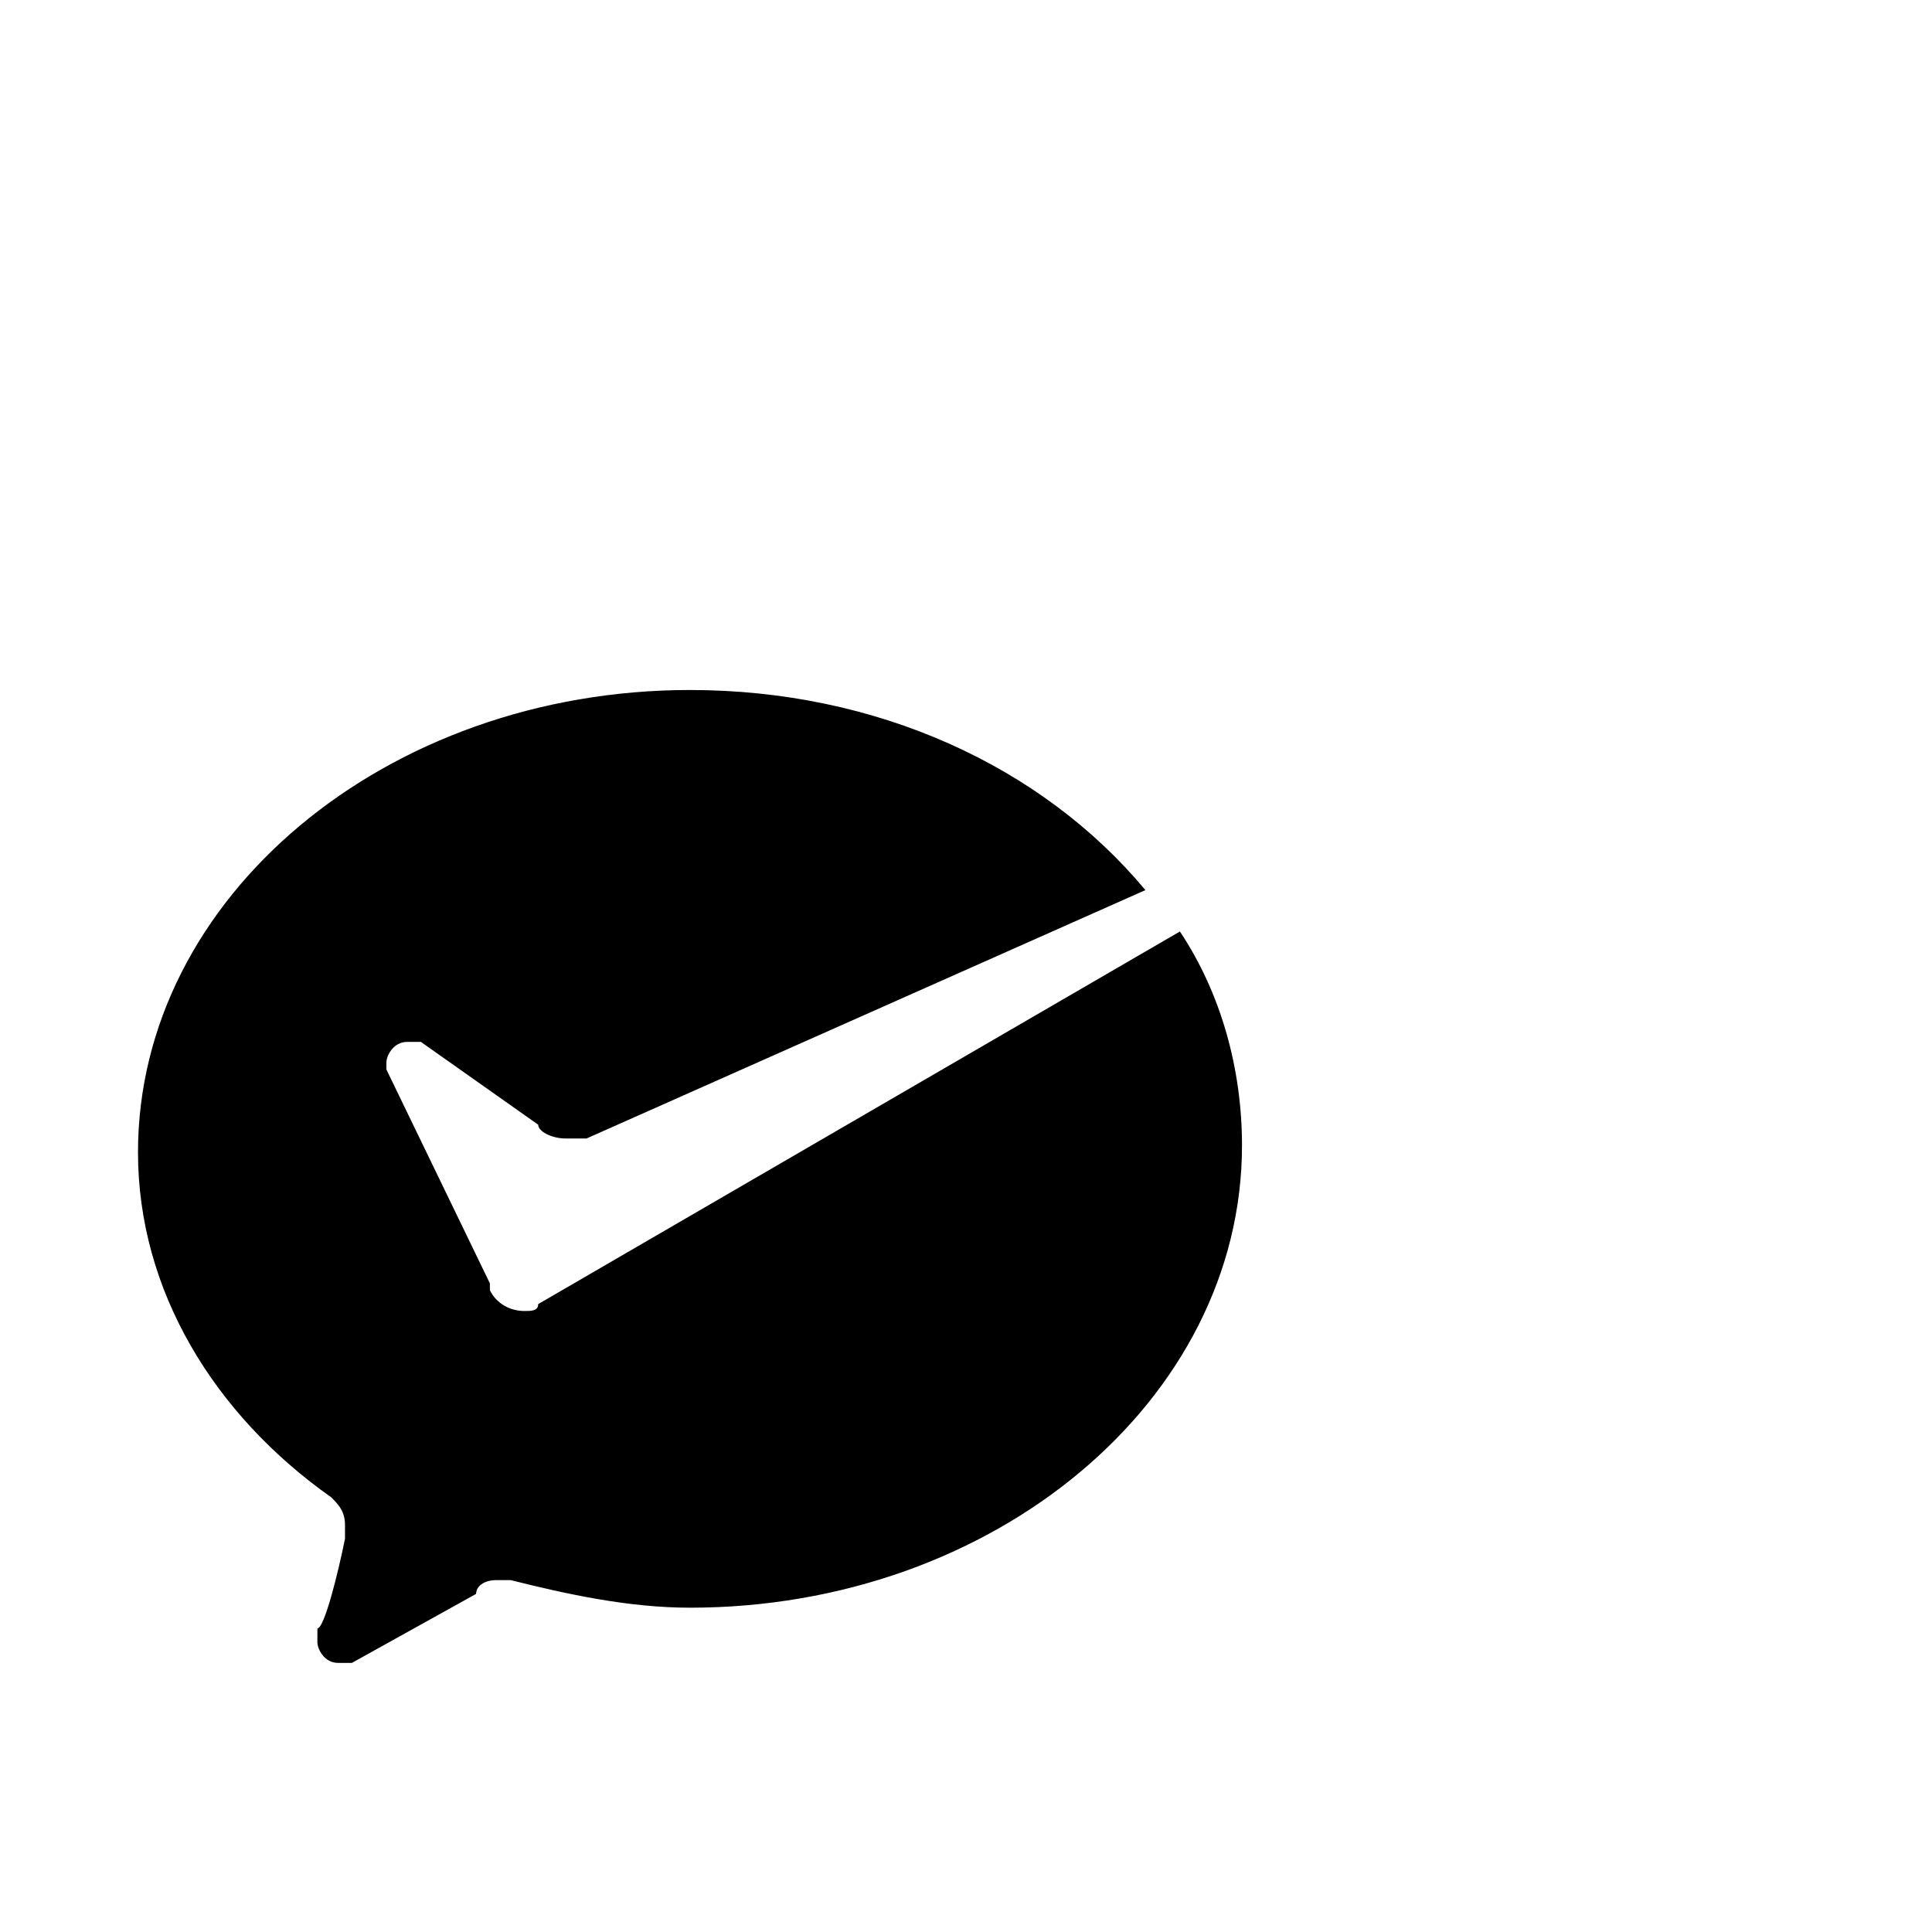 <svg width="64" height="64" viewBox="0 0 1792 1792" xmlns="http://www.w3.org/2000/svg"><path d="M499.2 1209.6c0 6.4-6.4 6.4-12.8 6.4-12.8 0-25.6-6.4-32-19.2v-6.4l-96-198.4v-6.4c0-6.4 6.4-19.2 19.2-19.2h12.8l108.8 76.8c0 6.4 12.8 12.8 25.6 12.8H544l518.4-230.4C966.4 710.4 812.8 640 640 640c-281.6 0-512 192-512 428.8 0 128 70.4 243.2 179.2 320 6.4 6.4 12.8 12.8 12.8 25.6v12.8c-6.4 32-19.2 83.2-25.6 83.2v12.8c0 6.4 6.4 19.2 19.2 19.2h12.8l115.2-64c0-6.4 6.4-12.8 19.2-12.8h12.8c51.2 12.8 108.8 25.6 166.4 25.6 281.6 0 512-192 512-428.8 0-70.4-19.2-140.8-57.6-198.4l-595.2 345.6z"/></svg>